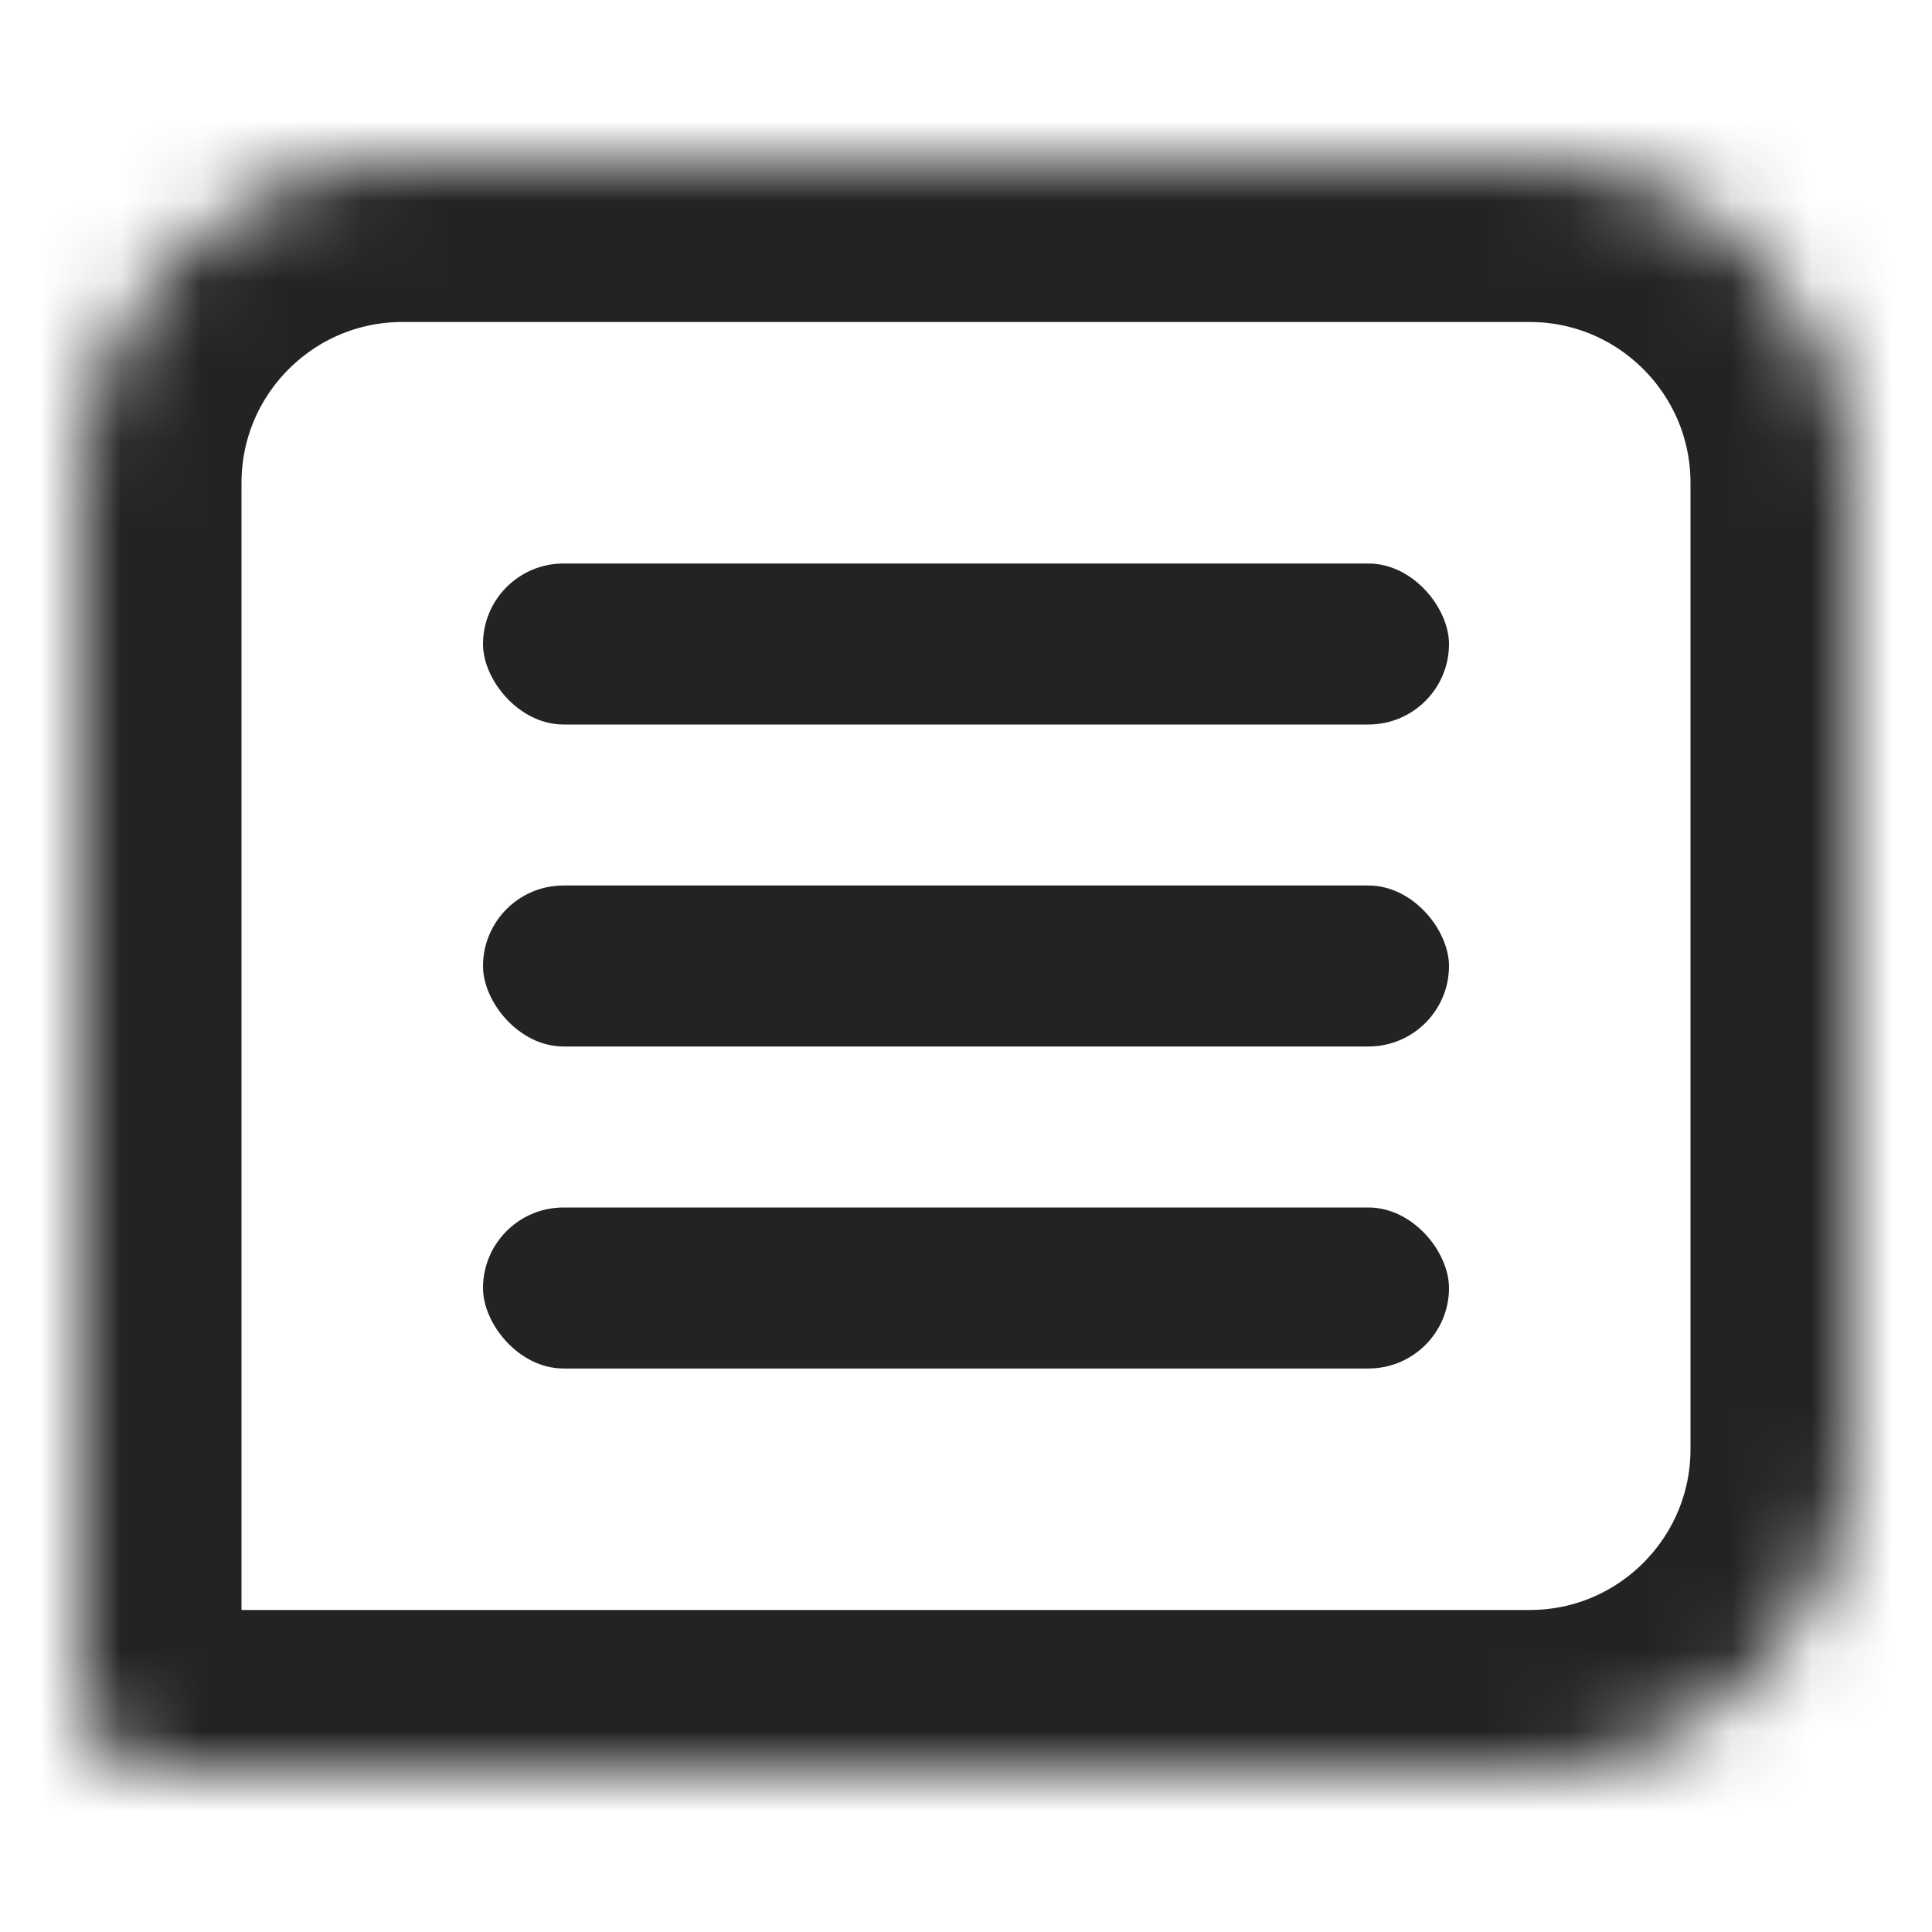 <svg width="24" height="24" viewBox="0 0 24 24" fill="none" xmlns="http://www.w3.org/2000/svg">
<mask id="path-1-inside-1" fill="white">
<path d="M1 6C1 3.791 2.791 2 5 2H19C21.209 2 23 3.791 23 6V18C23 20.209 21.209 22 19 22H2C1.448 22 1 21.552 1 21V6Z"/>
</mask>
<path d="M1 6C1 3.791 2.791 2 5 2H19C21.209 2 23 3.791 23 6V18C23 20.209 21.209 22 19 22H2C1.448 22 1 21.552 1 21V6Z" stroke="#232323" stroke-width="4" mask="url(#path-1-inside-1)"/>
<rect x="6" y="11" width="12" height="2" rx="1" fill="#232323"/>
<rect x="6" y="7" width="12" height="2" rx="1" fill="#232323"/>
<rect x="6" y="15" width="12" height="2" rx="1" fill="#232323"/>
</svg>
